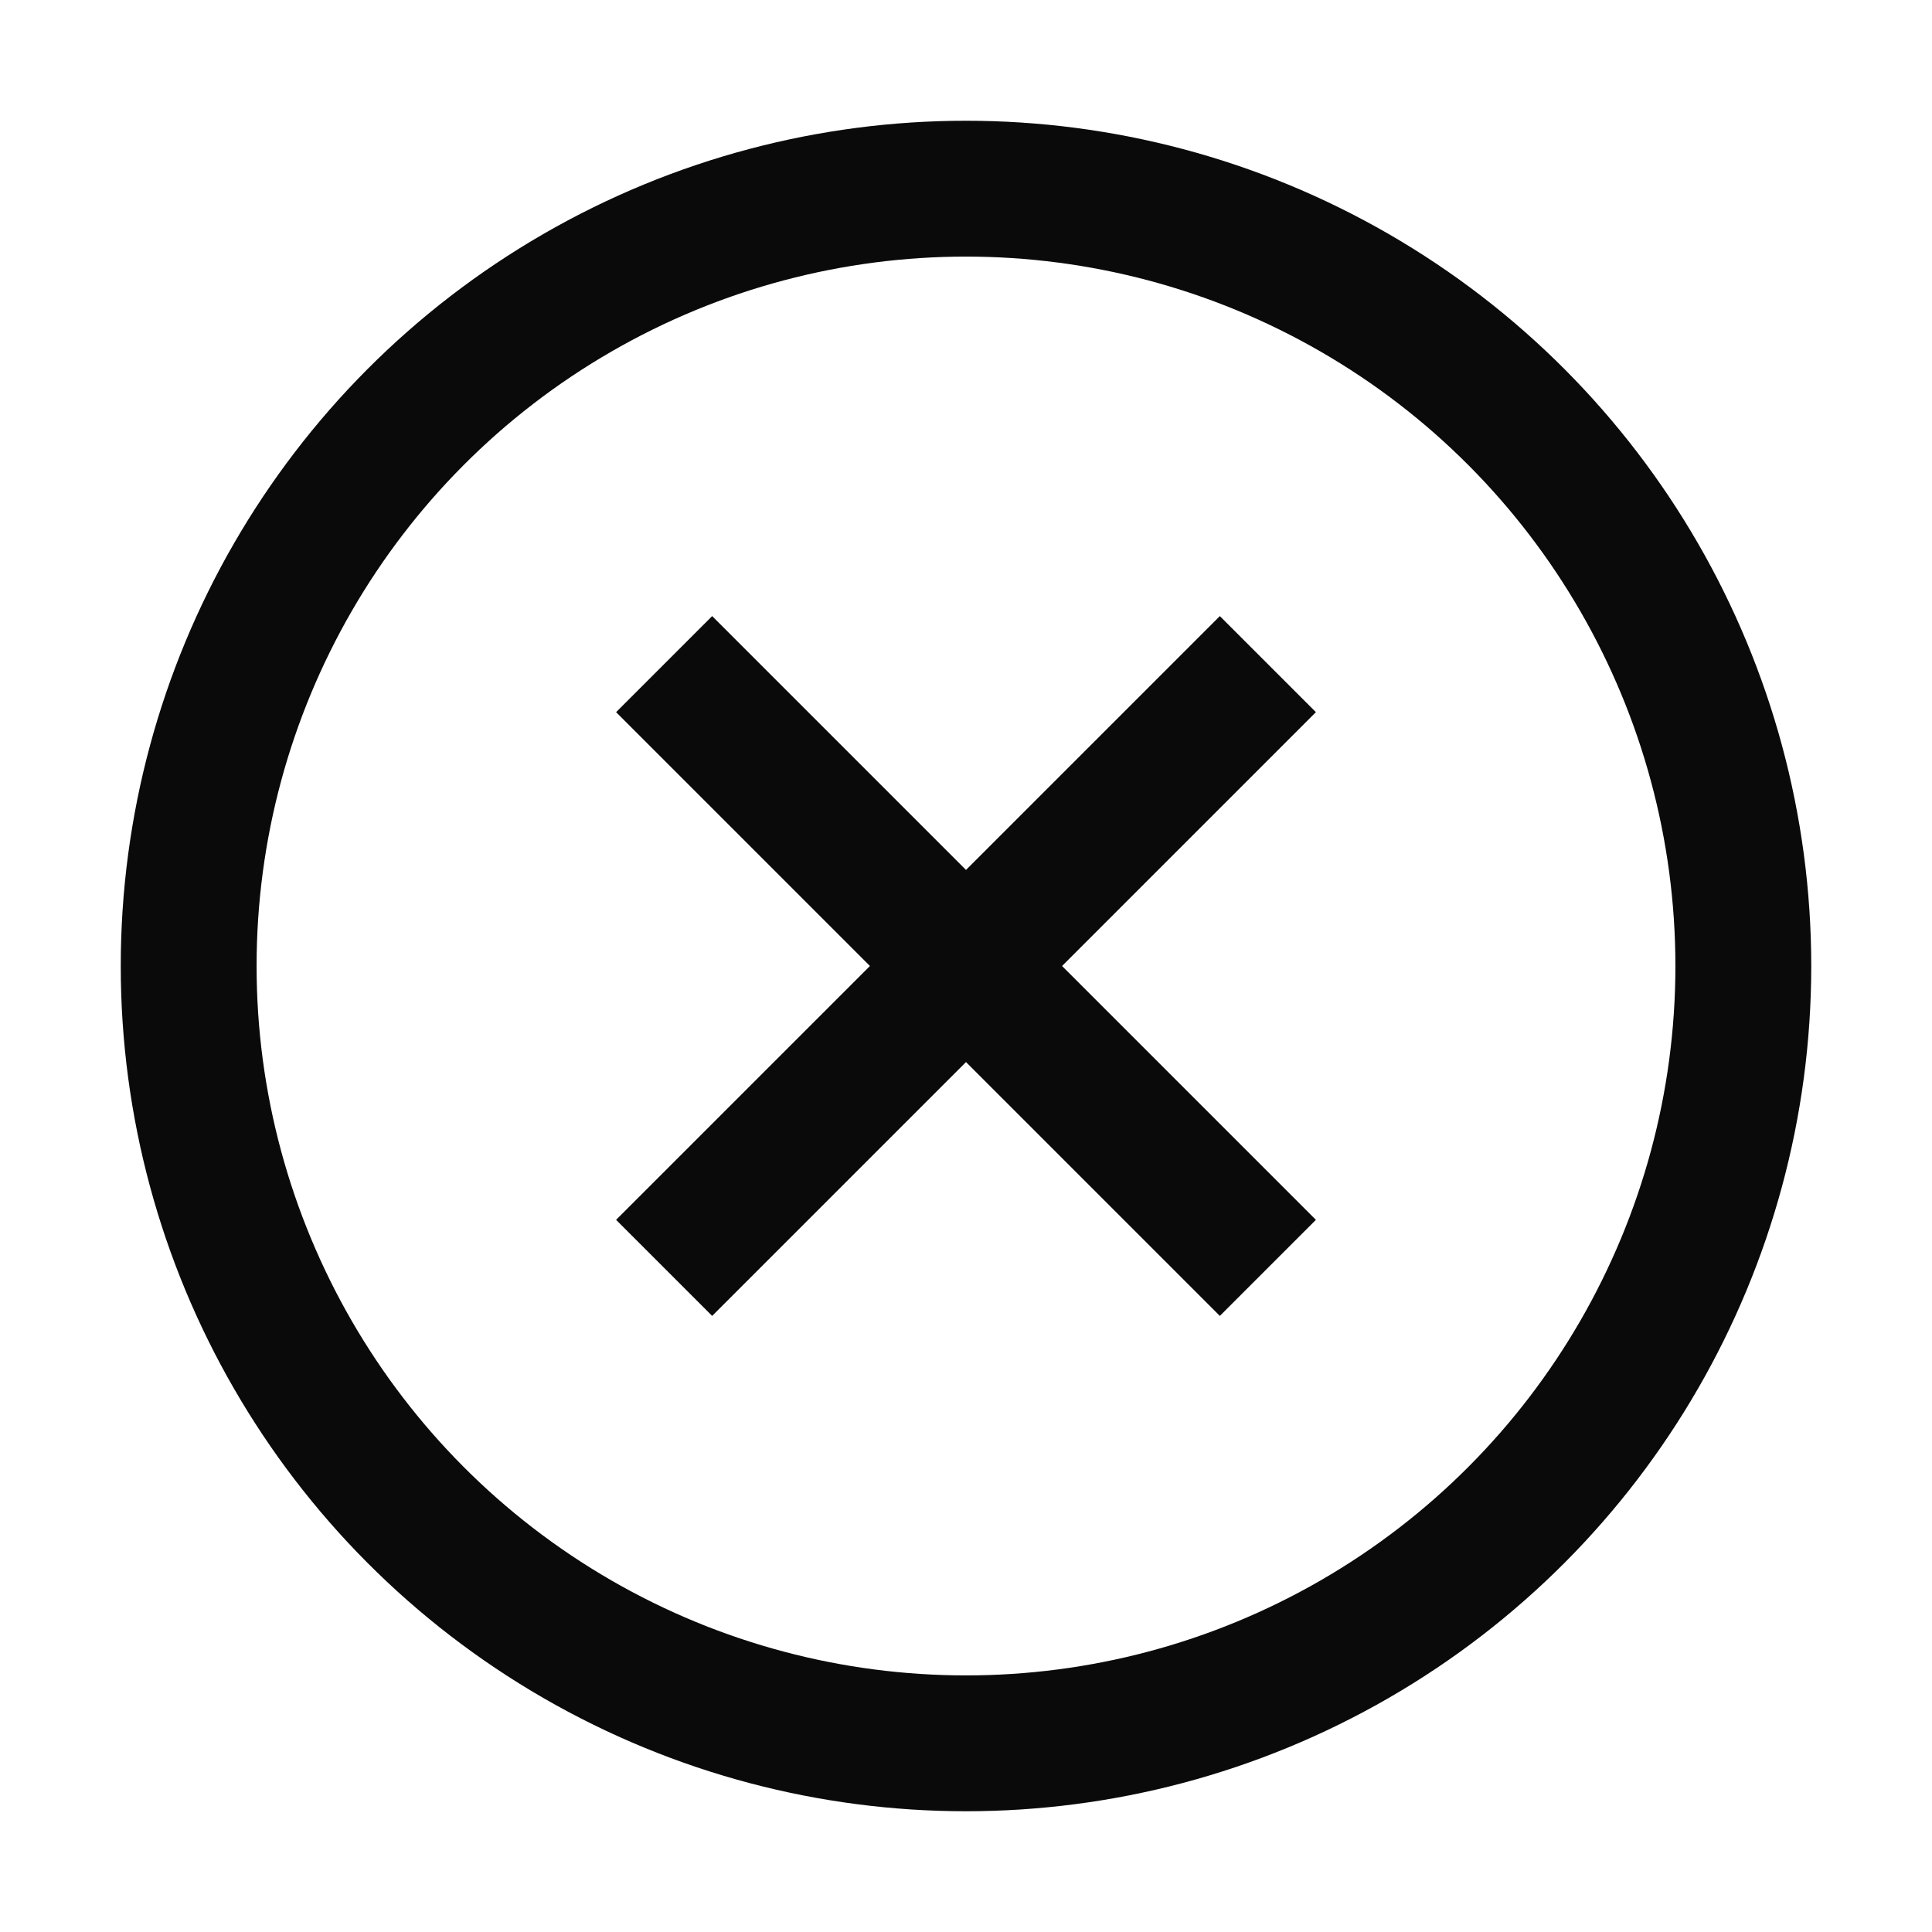 <svg width="32" height="32" viewBox="0 0 32 32" fill="none" xmlns="http://www.w3.org/2000/svg">
<path d="M11 11L21 21" stroke="#0A0A0A" stroke-width="2.25"/>
<path d="M21 11L11 21" stroke="#0A0A0A" stroke-width="2.25"/>
<circle cx="16" cy="16" r="12.875" stroke="#0A0A0A" stroke-width="2.25"/>
</svg>
